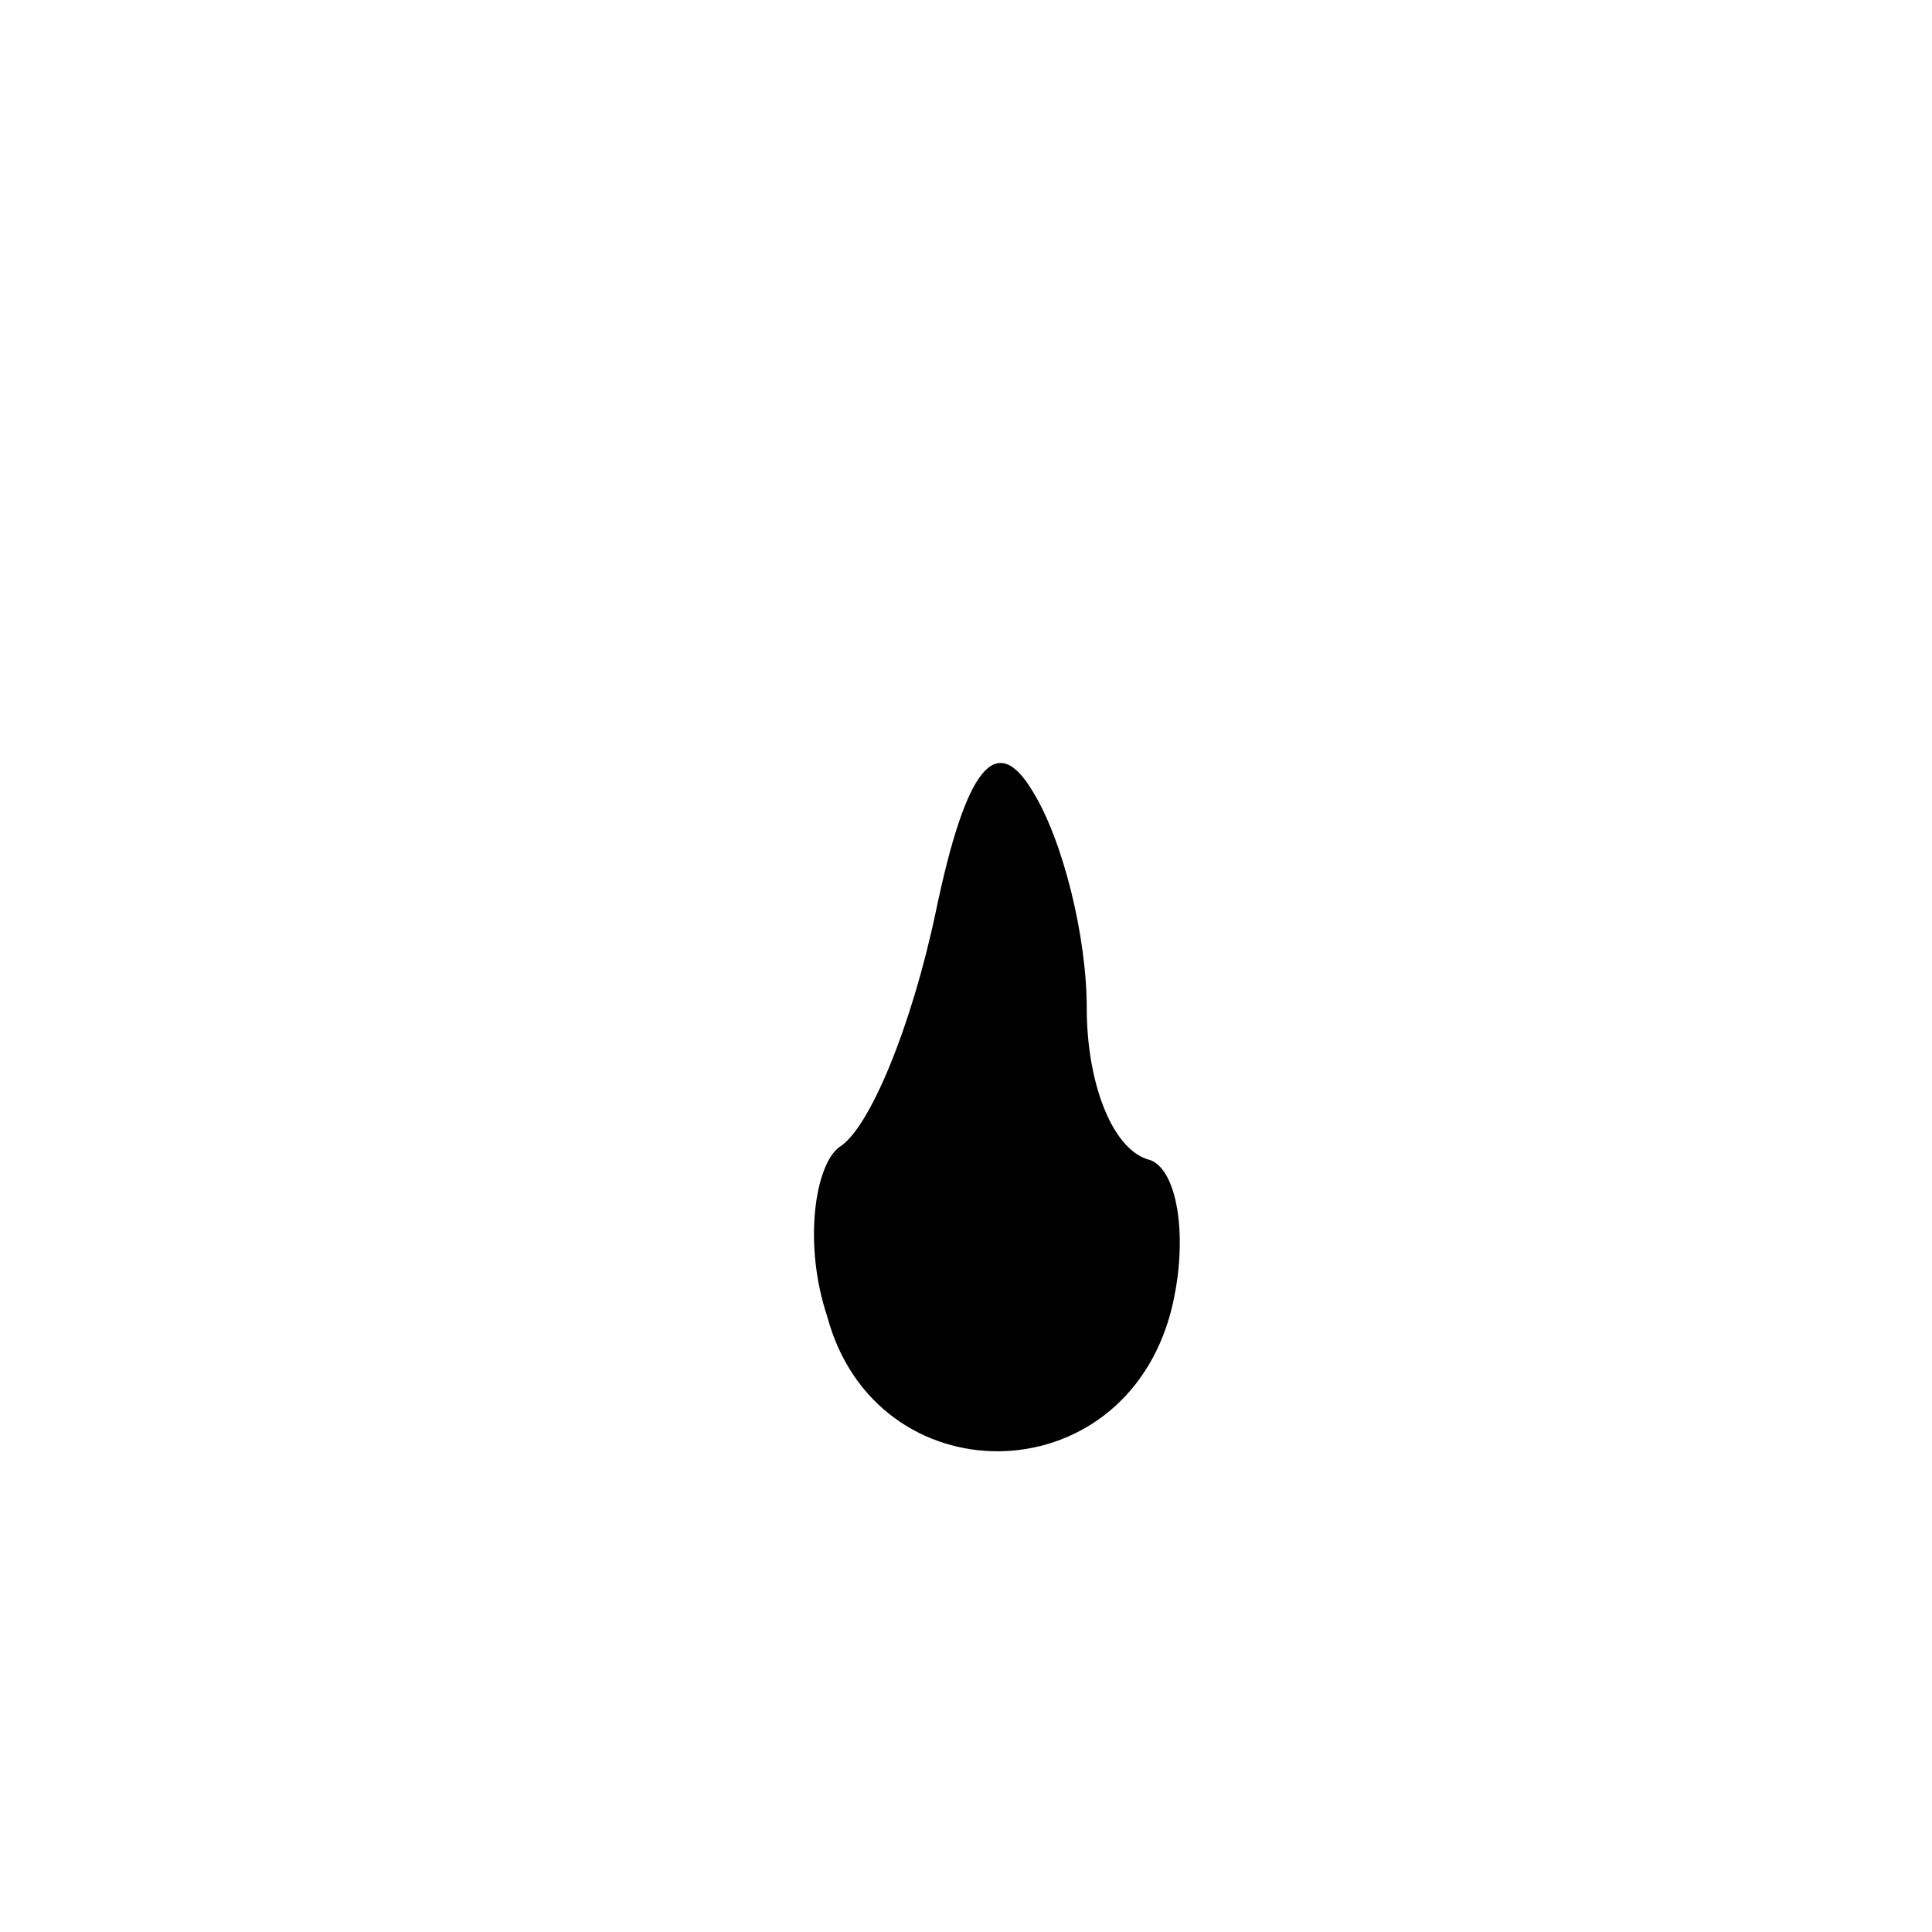 <?xml version="1.0" standalone="no"?>
<!DOCTYPE svg PUBLIC "-//W3C//DTD SVG 20010904//EN"
 "http://www.w3.org/TR/2001/REC-SVG-20010904/DTD/svg10.dtd">
<svg version="1.0" xmlns="http://www.w3.org/2000/svg"
 width="32pt" height="32pt" viewBox="0 0 32 32"
 preserveAspectRatio="xMidYMid meet">
<g transform="translate(0,32) scale(0.1,-0.1)"
fill="#000000" stroke="none">
<path fill="#000000" stroke="none" d="M155 169 c-4 -19 -11 -36 -16 -39 -4
-3 -6 -16 -2 -28 8 -30 49 -30 57 1 3 12 1 24 -4 25 -6 2 -10 13 -10 25 0 12
-4 28 -9 36 -6 10 -11 4 -16 -20z"/>
</g>
</svg>
